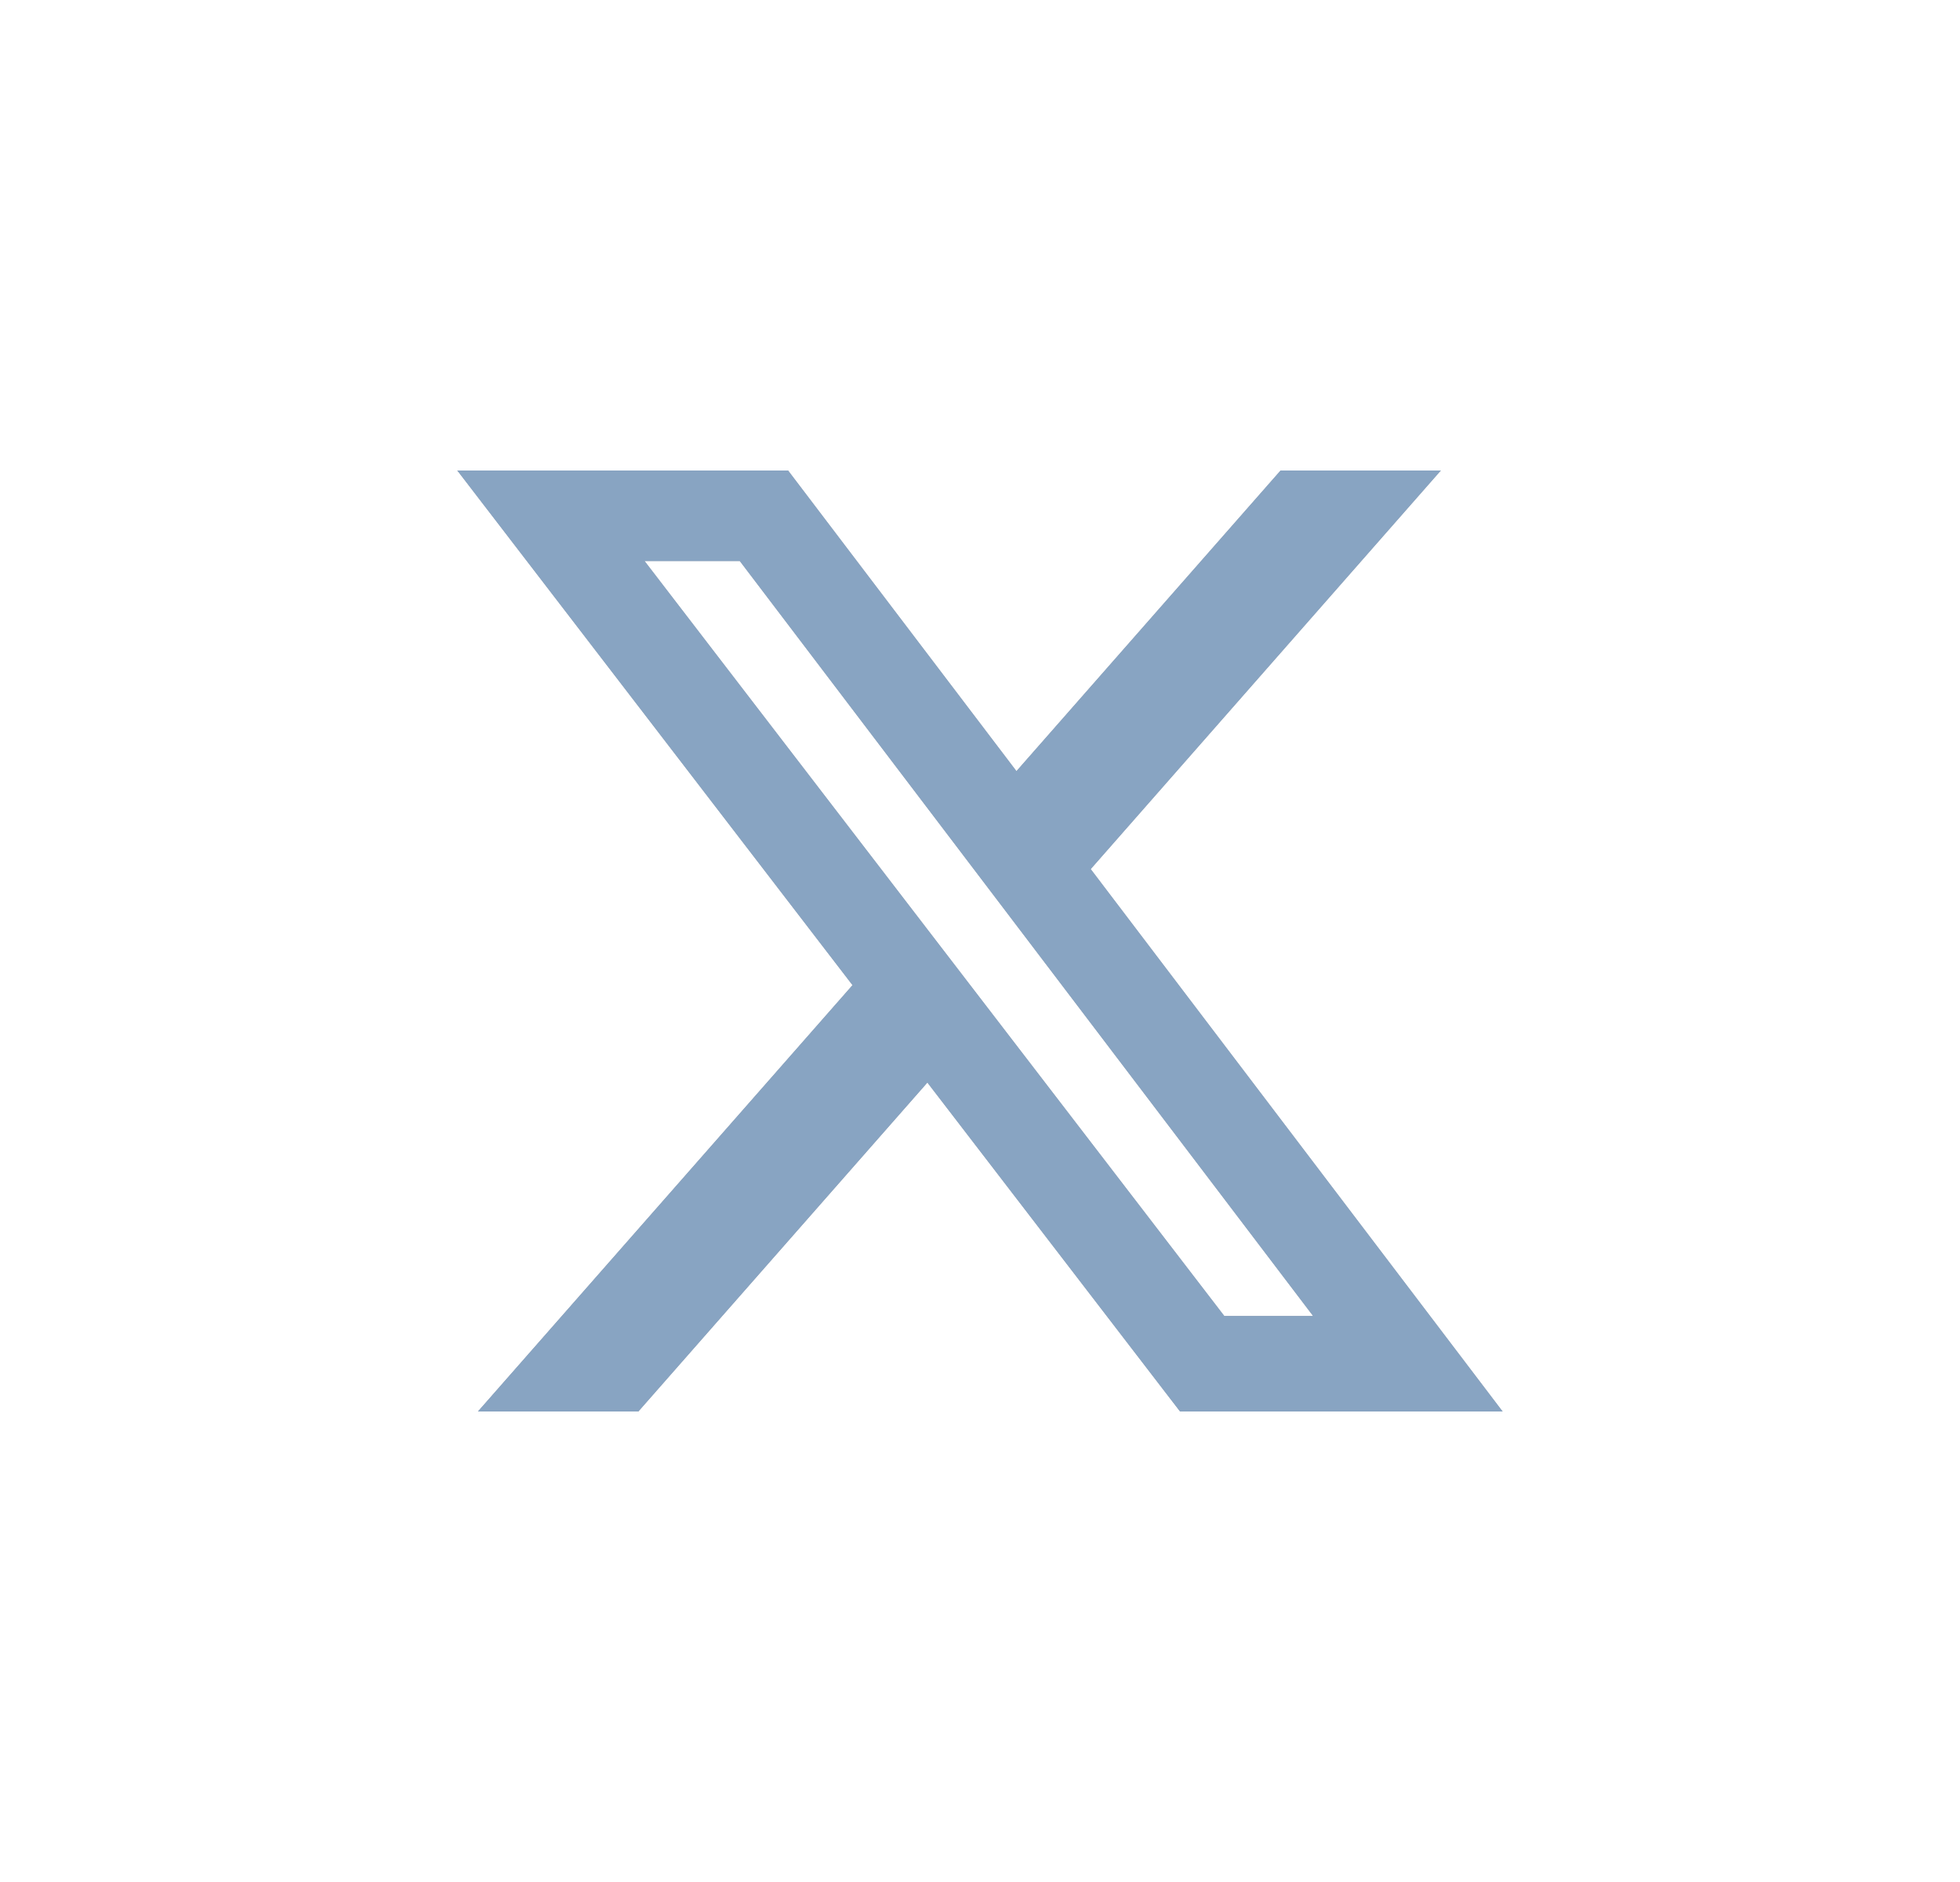 <svg width="25" height="24" viewBox="0 0 25 24" fill="none" xmlns="http://www.w3.org/2000/svg">
<path d="M16.334 6H18.378L13.912 11.083L19.166 18H15.052L11.829 13.805L8.142 18H6.096L10.874 12.563L5.833 6H10.052L12.965 9.834L16.334 6ZM15.616 16.782H16.749L9.436 7.154H8.221L15.616 16.782Z" fill="#9CA3AF"/>
<path d="M16.334 6H18.378L13.912 11.083L19.166 18H15.052L11.829 13.805L8.142 18H6.096L10.874 12.563L5.833 6H10.052L12.965 9.834L16.334 6ZM15.616 16.782H16.749L9.436 7.154H8.221L15.616 16.782Z" fill="#88A4C2"/>
</svg>
